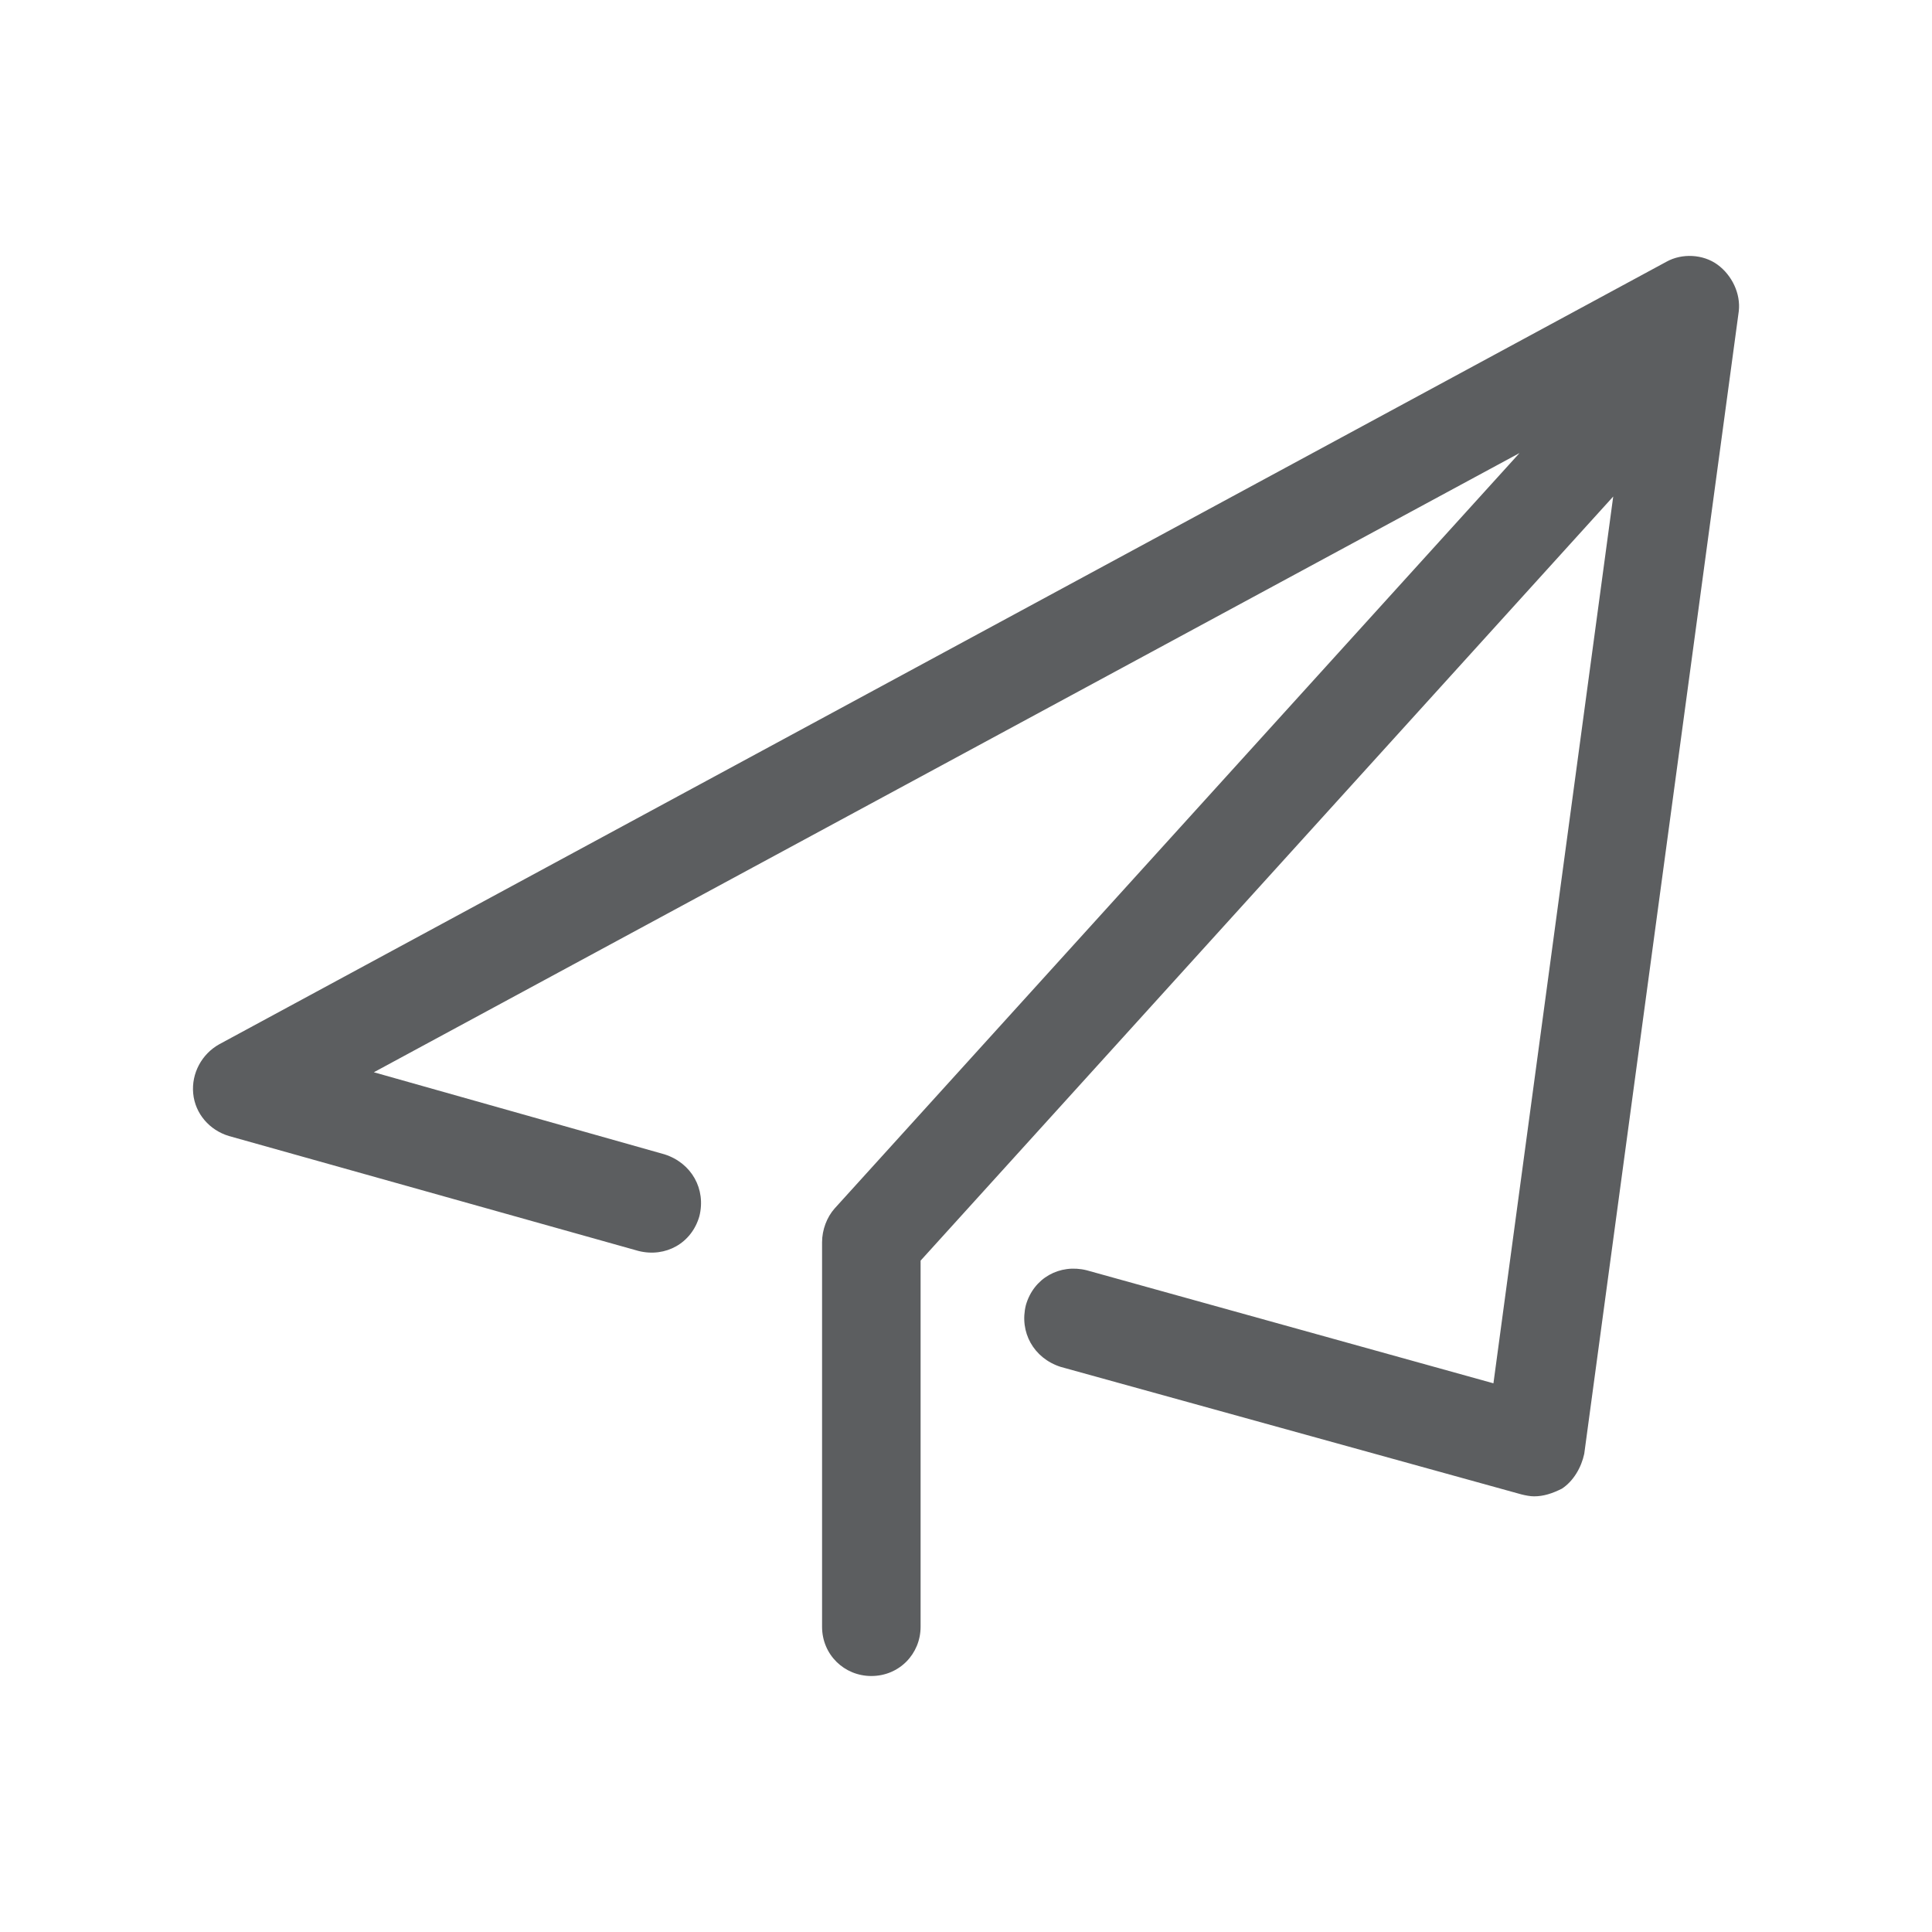 <?xml version="1.0" standalone="no"?><!DOCTYPE svg PUBLIC "-//W3C//DTD SVG 1.1//EN" "http://www.w3.org/Graphics/SVG/1.1/DTD/svg11.dtd"><svg t="1572402146885" class="icon" viewBox="0 0 1024 1024" version="1.1" xmlns="http://www.w3.org/2000/svg" p-id="11059" xmlns:xlink="http://www.w3.org/1999/xlink" width="200" height="200"><defs><style type="text/css"></style></defs><path d="M910.336 140.288c-7.68-5.632-18.944-6.144-27.136-1.536l-766.976 414.72c-9.216 5.12-14.848 15.36-13.824 26.112 1.024 10.752 8.704 19.456 18.944 22.528l217.088 60.928c14.336 3.584 28.16-4.096 32.256-18.432 3.584-14.336-4.096-28.16-18.432-32.768L198.144 568.32l607.232-328.192-363.008 400.384c-4.096 4.608-6.656 11.264-6.656 17.92v203.776c0 14.848 11.776 26.112 26.112 26.112 14.848 0 26.112-11.776 26.112-26.112v-194.048L855.04 263.168l-63.488 470.016-215.552-59.904c-14.336-3.584-28.16 4.096-32.256 18.432-3.584 14.336 4.096 28.16 18.432 32.768l244.224 67.584c2.048 0.512 4.608 1.024 6.656 1.024 5.12 0 9.728-1.536 14.848-4.096 6.144-4.096 10.24-11.264 11.776-18.432l81.92-605.696c1.024-9.216-3.584-18.944-11.264-24.576z" fill="#5C5E60" p-id="11060"></path></svg>